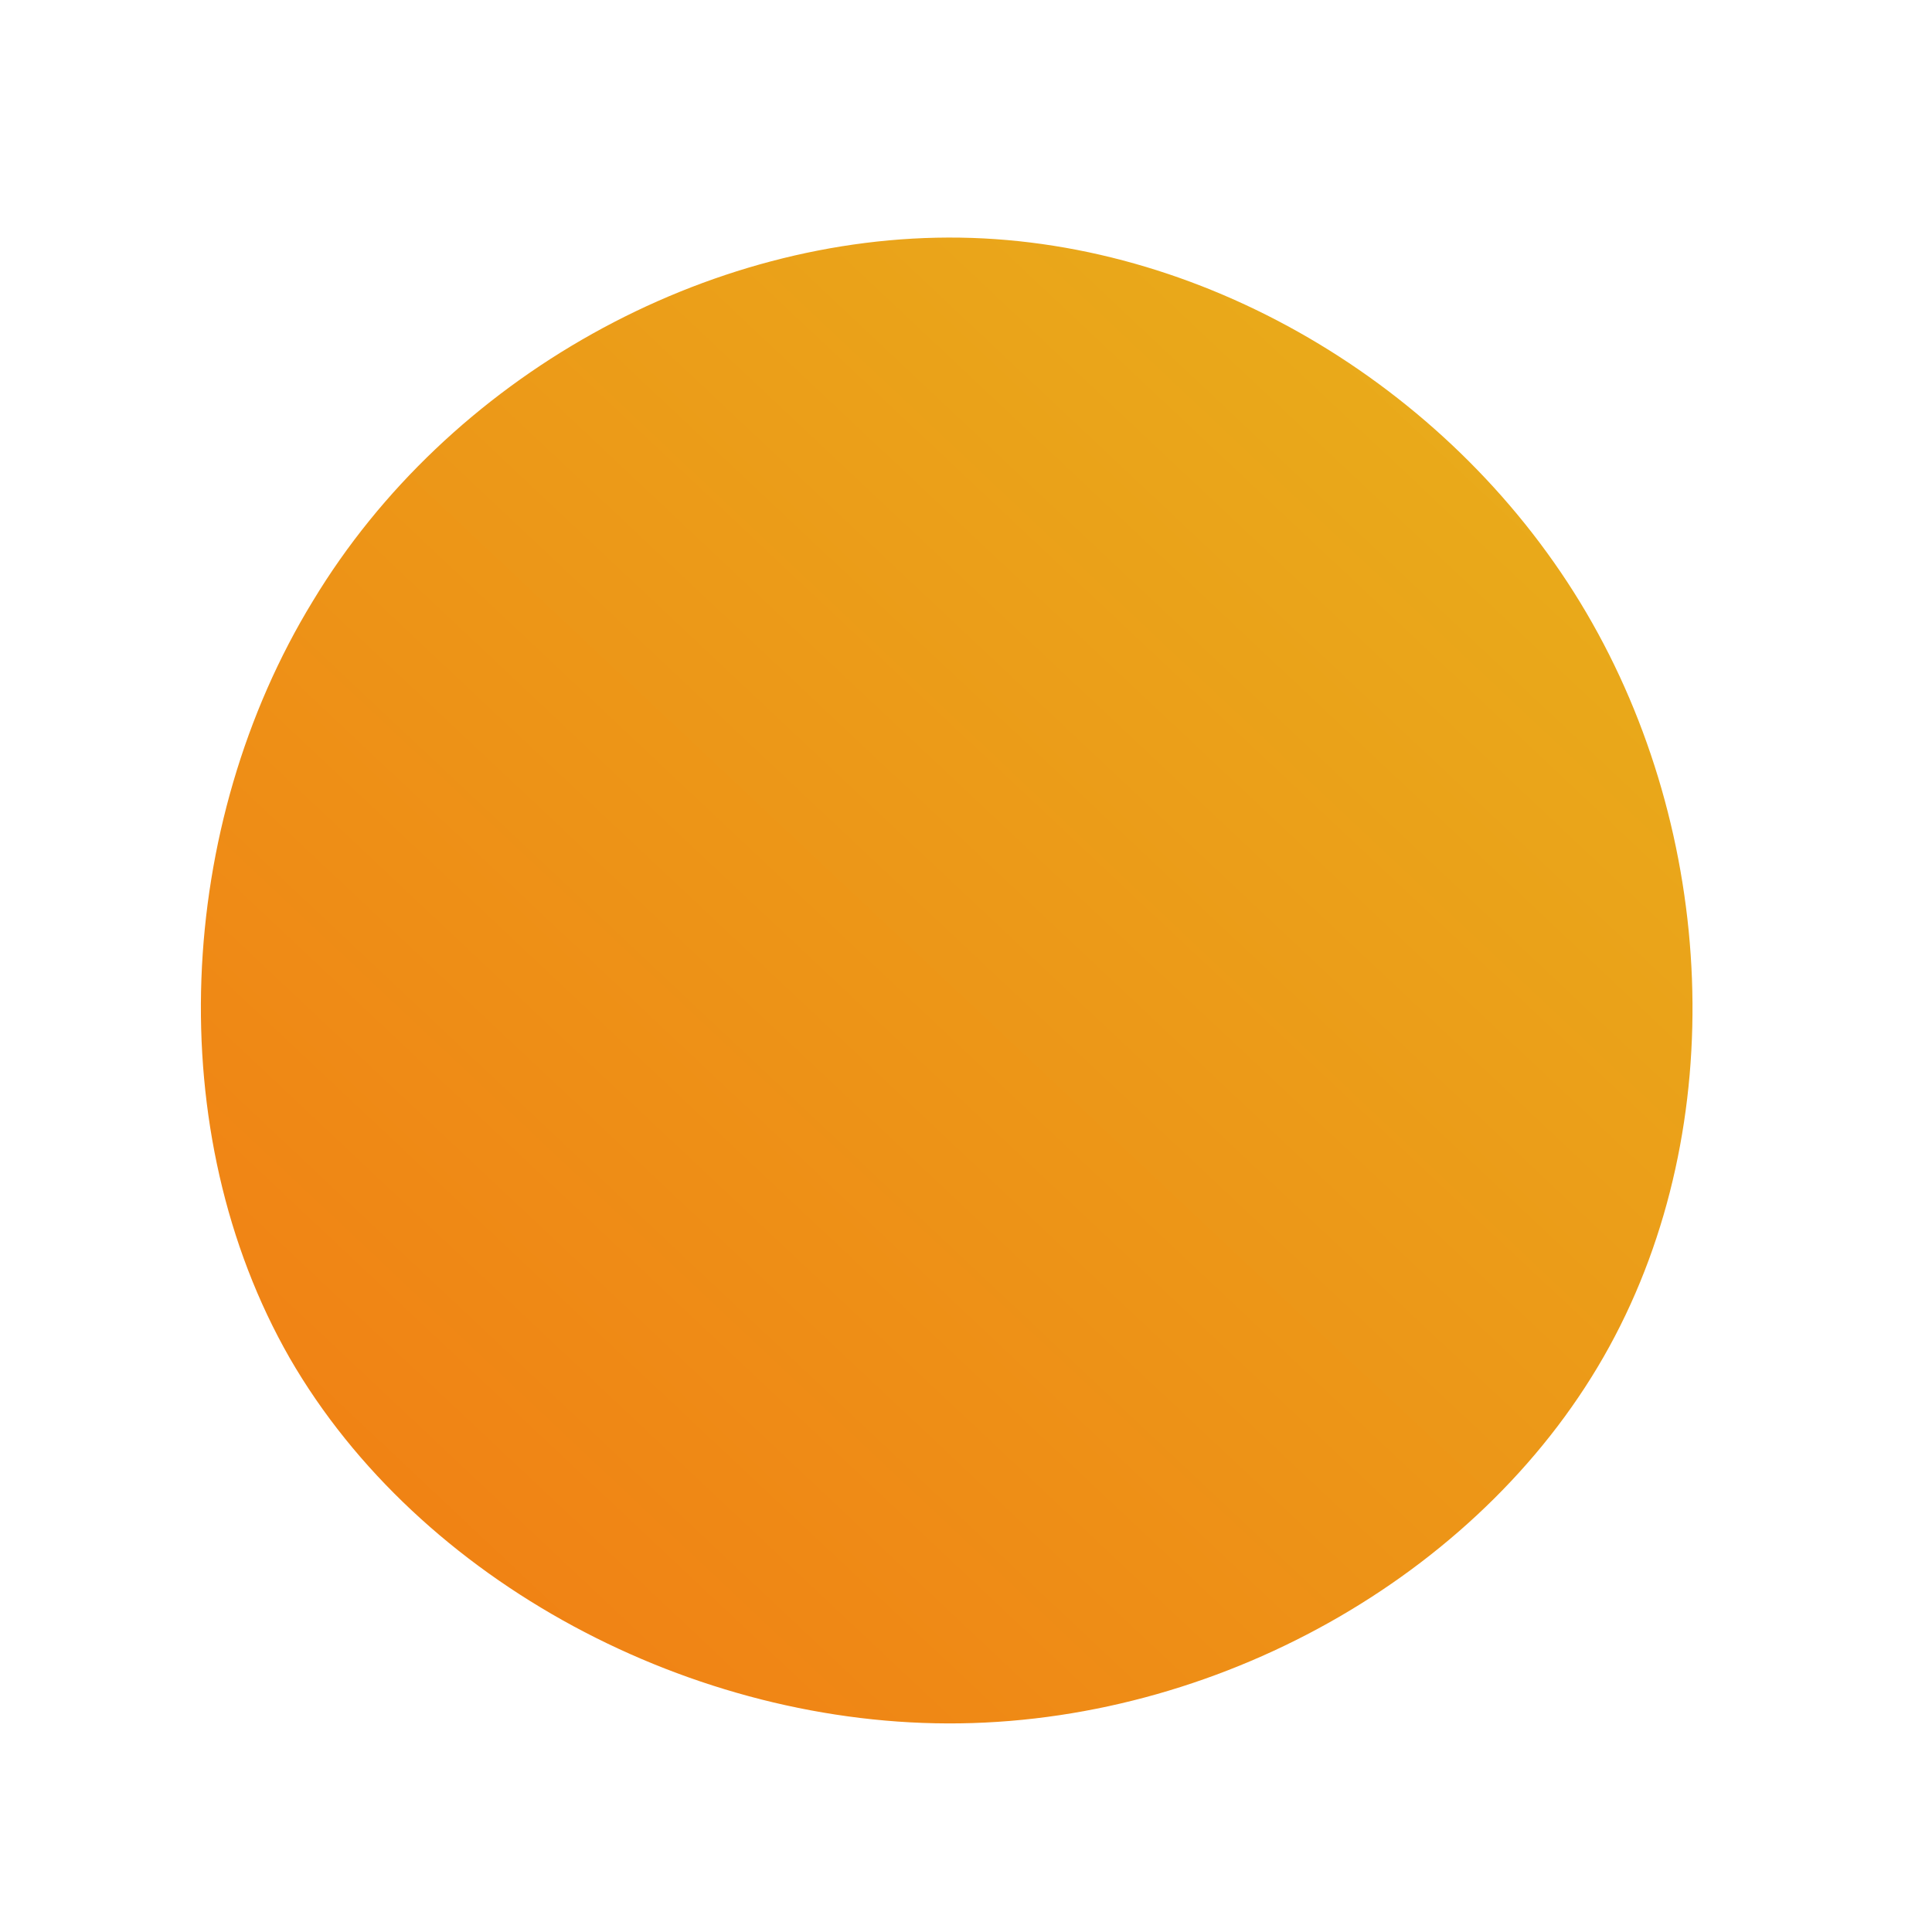 <!--?xml version="1.0" standalone="no"?-->
              <svg id="sw-js-blob-svg" viewBox="0 0 100 100" xmlns="http://www.w3.org/2000/svg" version="1.1">
                    <defs> 
                        <linearGradient id="sw-gradient" x1="0" x2="1" y1="1" y2="0">
                            <stop id="stop1" stop-color="rgba(242, 122, 19, 1)" offset="0%"></stop>
                            <stop id="stop2" stop-color="rgba(231, 179, 28, 1)" offset="100%"></stop>
                        </linearGradient>
                    </defs>
                <path fill="url(#sw-gradient)" d="M32.1,-18.3C38.8,-6.9,39.6,8.2,33.3,19.7C27,31.2,13.5,39,-0.3,39.2C-14.1,39.4,-28.3,31.9,-35,20.3C-41.7,8.6,-40.9,-7.3,-33.8,-18.9C-26.8,-30.5,-13.4,-37.9,-0.3,-37.7C12.7,-37.5,25.4,-29.7,32.1,-18.3Z" width="100%" height="100%" transform="translate(50 50)" stroke-width="0" style="transition: all 0.3s ease 0s;"></path>
              </svg>